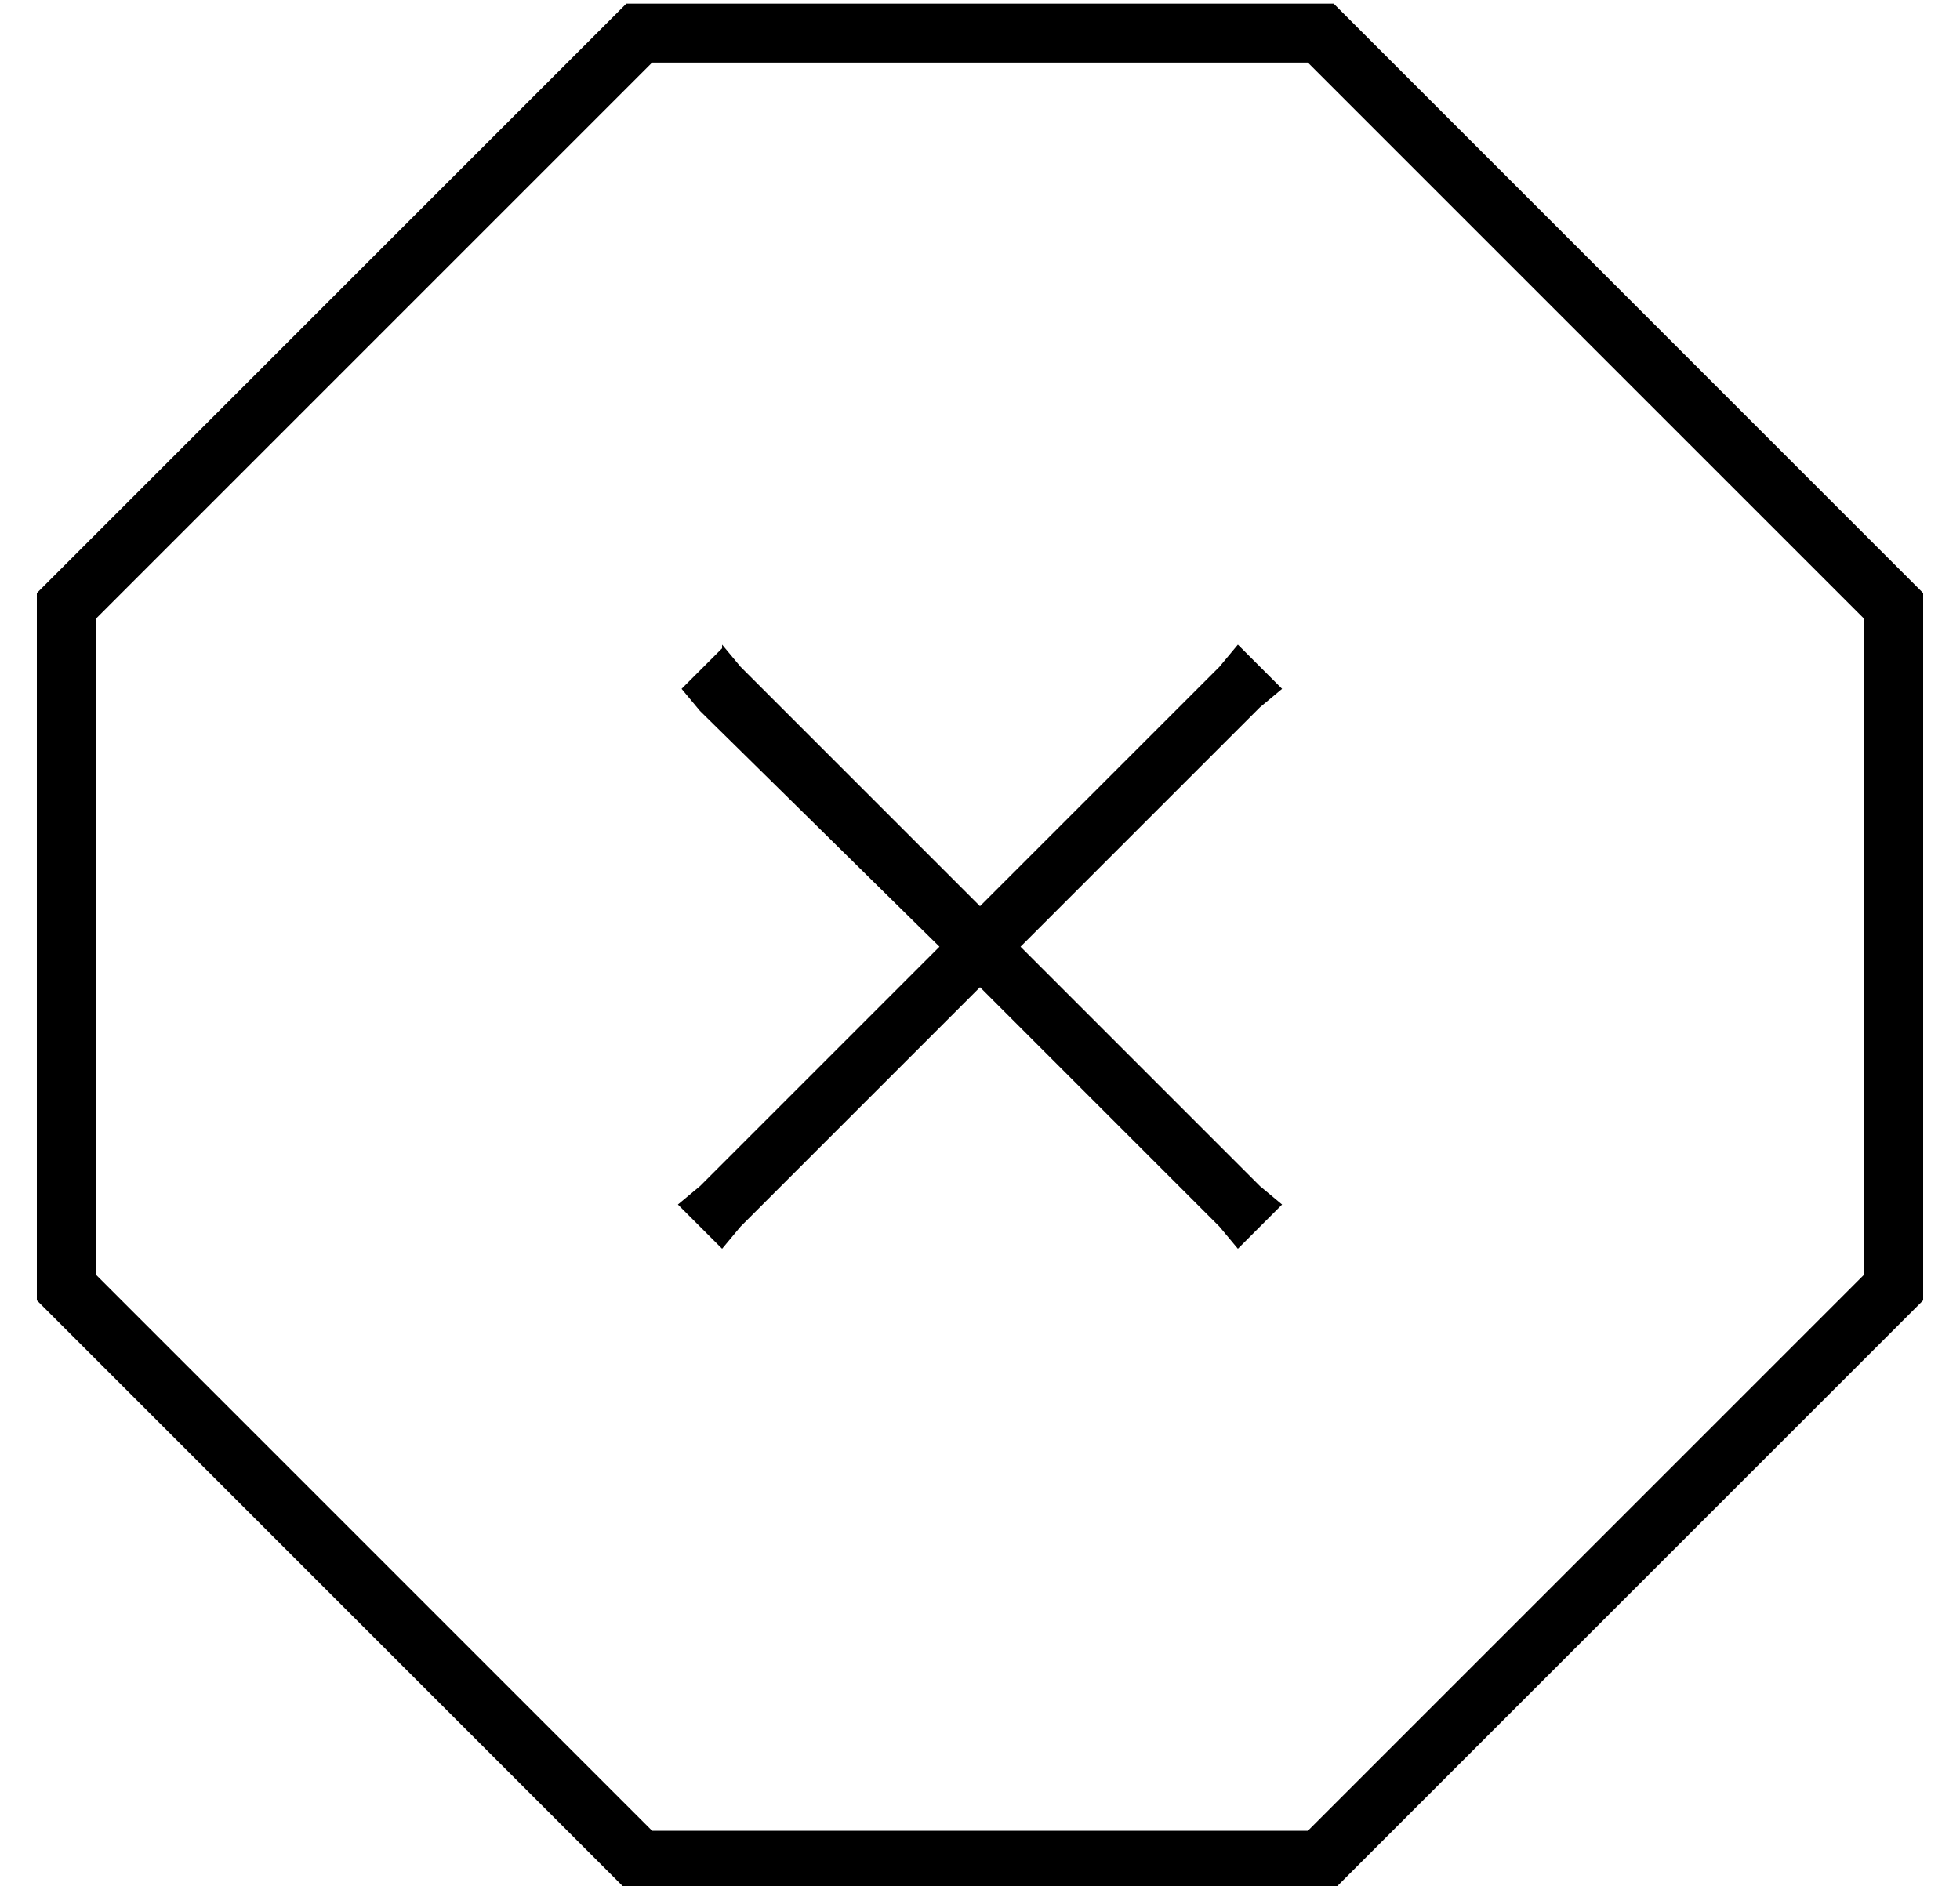 <?xml version="1.0" standalone="no"?>
<!DOCTYPE svg PUBLIC "-//W3C//DTD SVG 1.1//EN" "http://www.w3.org/Graphics/SVG/1.1/DTD/svg11.dtd" >
<svg xmlns="http://www.w3.org/2000/svg" xmlns:xlink="http://www.w3.org/1999/xlink" version="1.1" viewBox="-10 -40 532 512">
   <path fill="currentColor"
d="M16 306v-178v178v-178l151 -151v0h178v0l151 151v0v178v0l-151 151v0h-178v0l-151 -151v0zM160 -39l-160 160l160 -160l-160 160v192v0l160 160v0h192v0l160 -160v0v-192v0l-160 -160v0h-192v0zM186 136l-11 11l11 -11l-11 11l5 6v0l65 64v0l-65 65v0l-6 5v0l12 12v0
l5 -6v0l65 -65v0l65 65v0l5 6v0l12 -12v0l-6 -5v0l-65 -65v0l65 -65v0l6 -5v0l-12 -12v0l-5 6v0l-65 65v0l-65 -65v0l-5 -6v1z" />
</svg>
